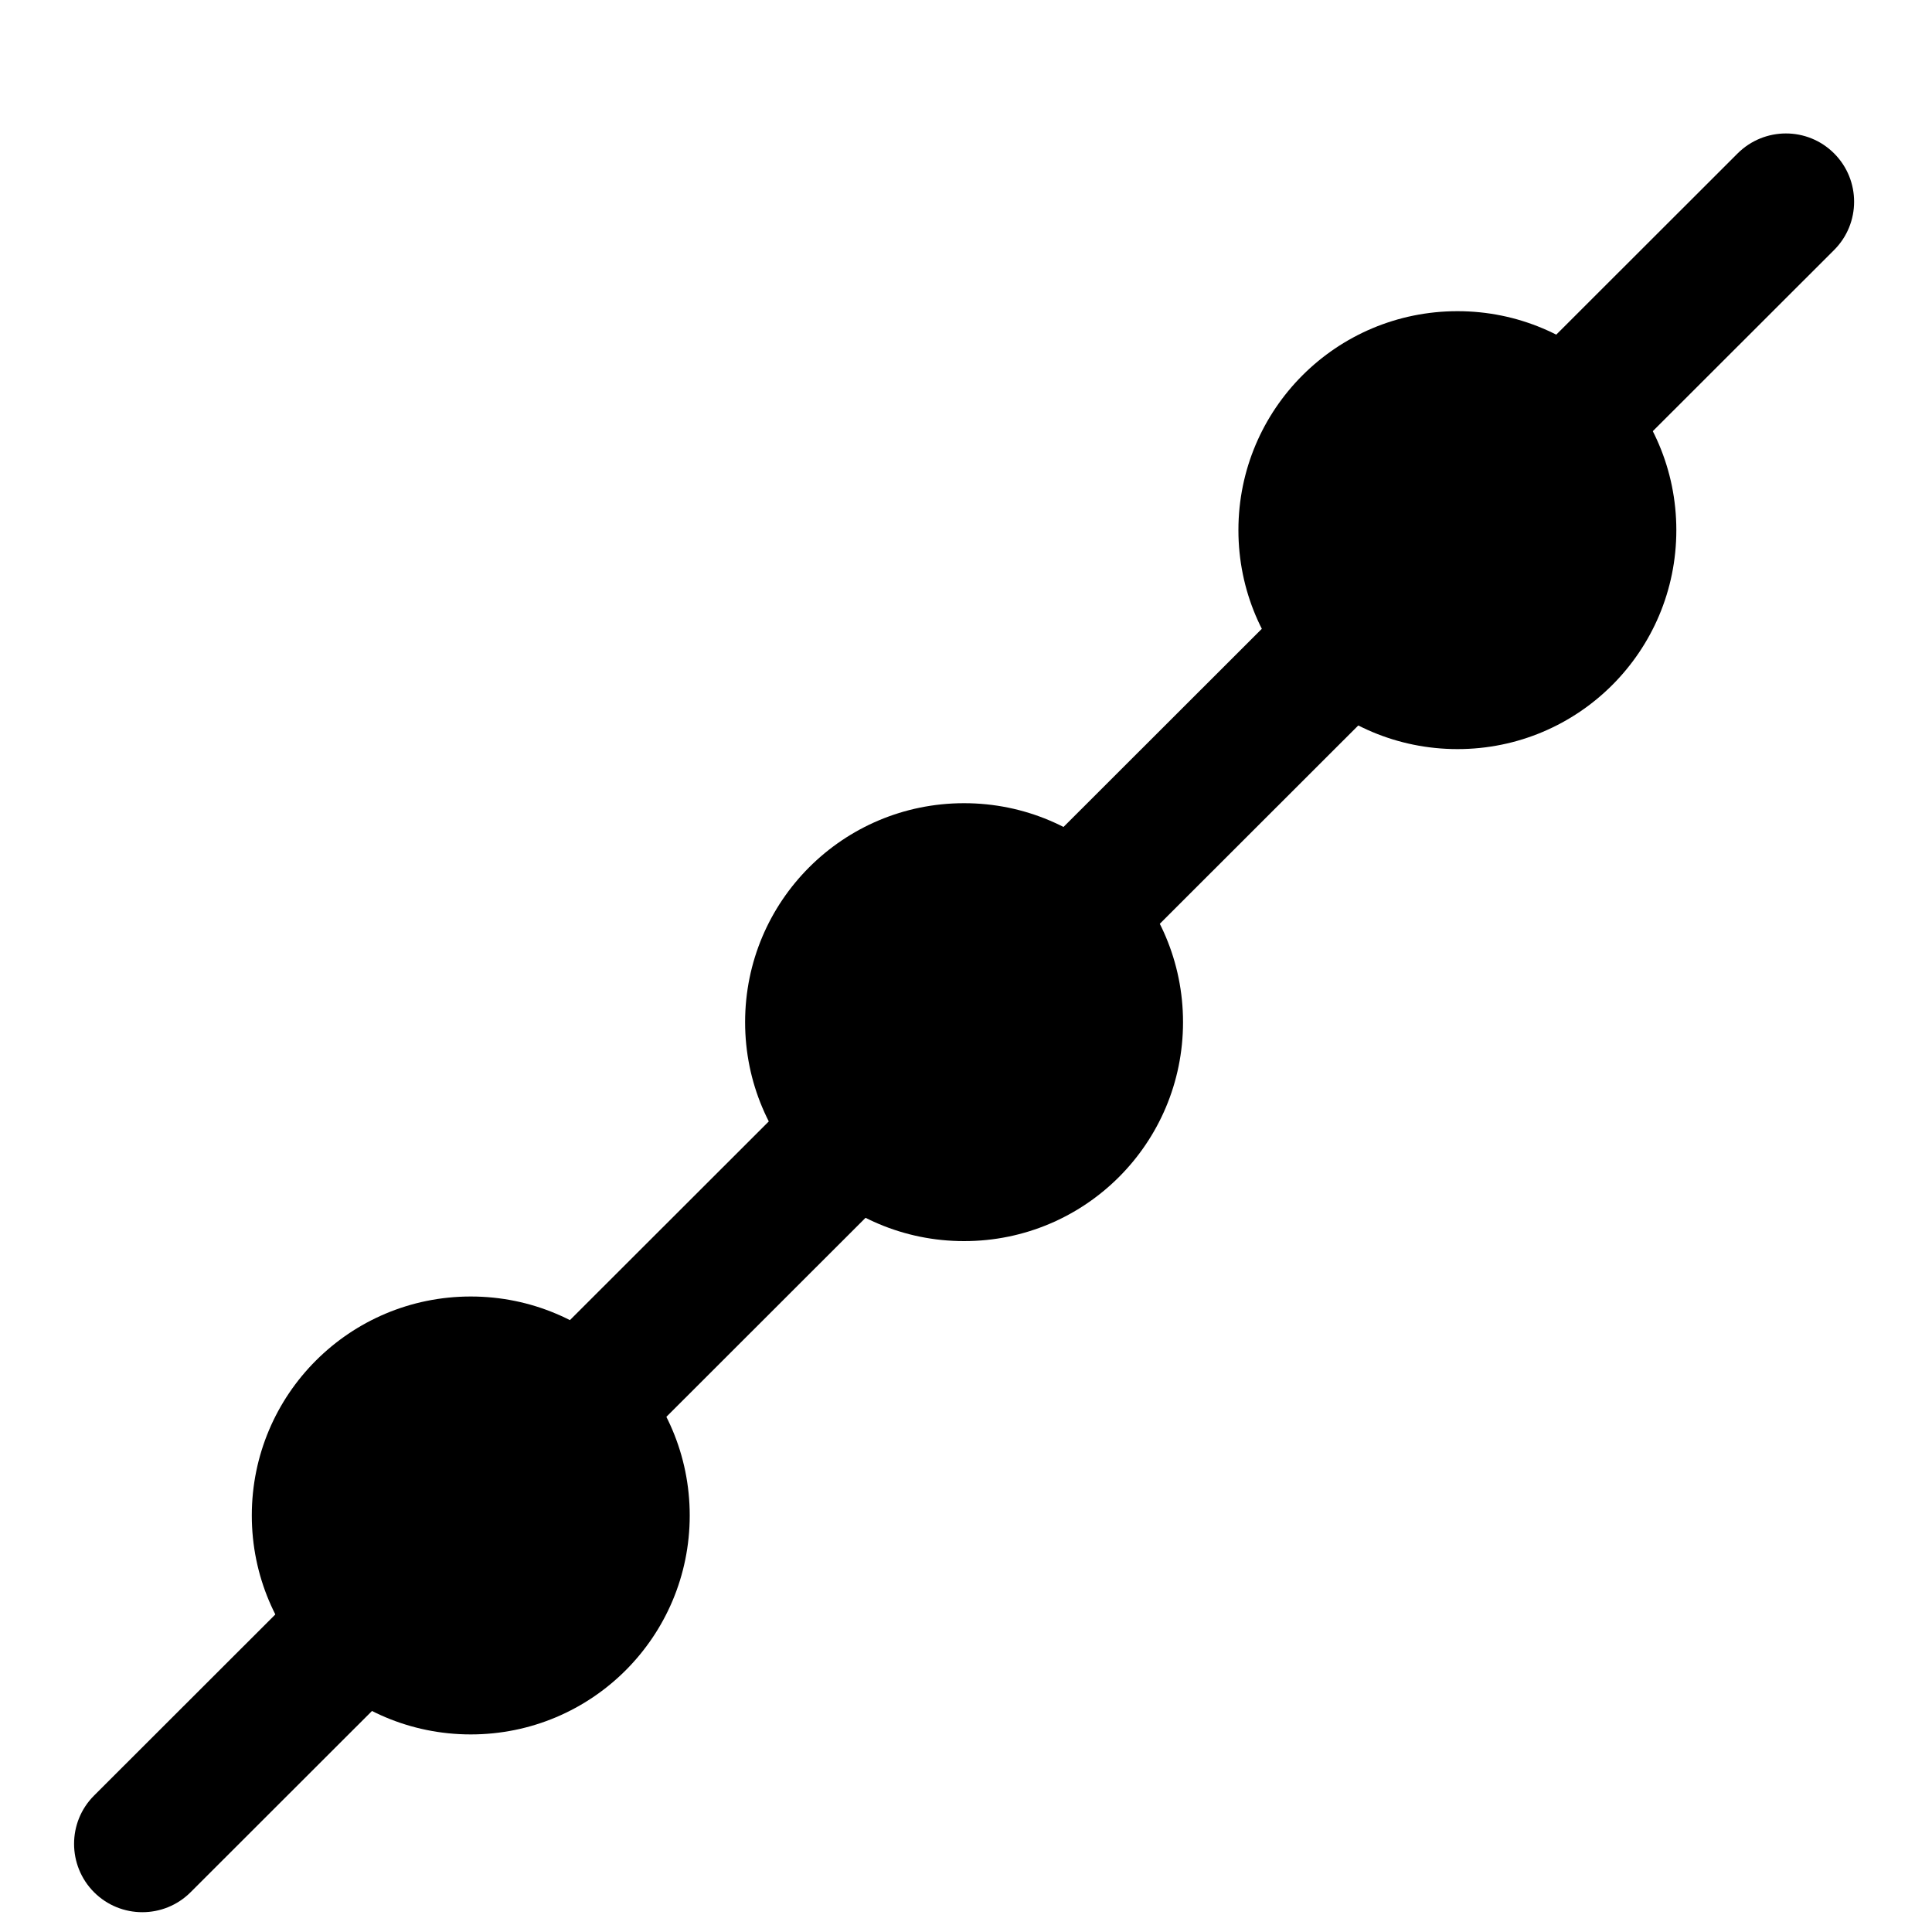 <svg width="15" height="15" viewBox="0 0 15 15" fill="none" xmlns="http://www.w3.org/2000/svg">
<path d="M9.185 7.936C9.185 6.996 8.425 6.236 7.485 6.236C6.545 6.236 5.785 6.996 5.785 7.936C5.785 8.876 6.545 9.636 7.485 9.636C8.425 9.636 9.185 8.876 9.185 7.936Z" fill="black"/>
<path d="M13.015 4.116C13.015 3.176 12.255 2.416 11.316 2.416C10.376 2.416 9.615 3.176 9.615 4.116C9.615 5.056 10.376 5.816 11.316 5.816C12.255 5.816 13.015 5.056 13.015 4.116Z" fill="black"/>
<path d="M5.355 11.766C5.355 10.826 4.595 10.066 3.655 10.066C2.715 10.066 1.955 10.826 1.955 11.766C1.955 12.706 2.715 13.466 3.655 13.466C4.595 13.466 5.355 12.706 5.355 11.766Z" fill="black"/>
<path d="M13.491 1.191C13.698 0.985 14.033 0.984 14.24 1.191C14.447 1.398 14.447 1.734 14.24 1.941L1.48 14.691C1.273 14.898 0.937 14.898 0.73 14.691C0.524 14.484 0.523 14.148 0.73 13.941L13.491 1.191Z" fill="black"/>
</svg>

